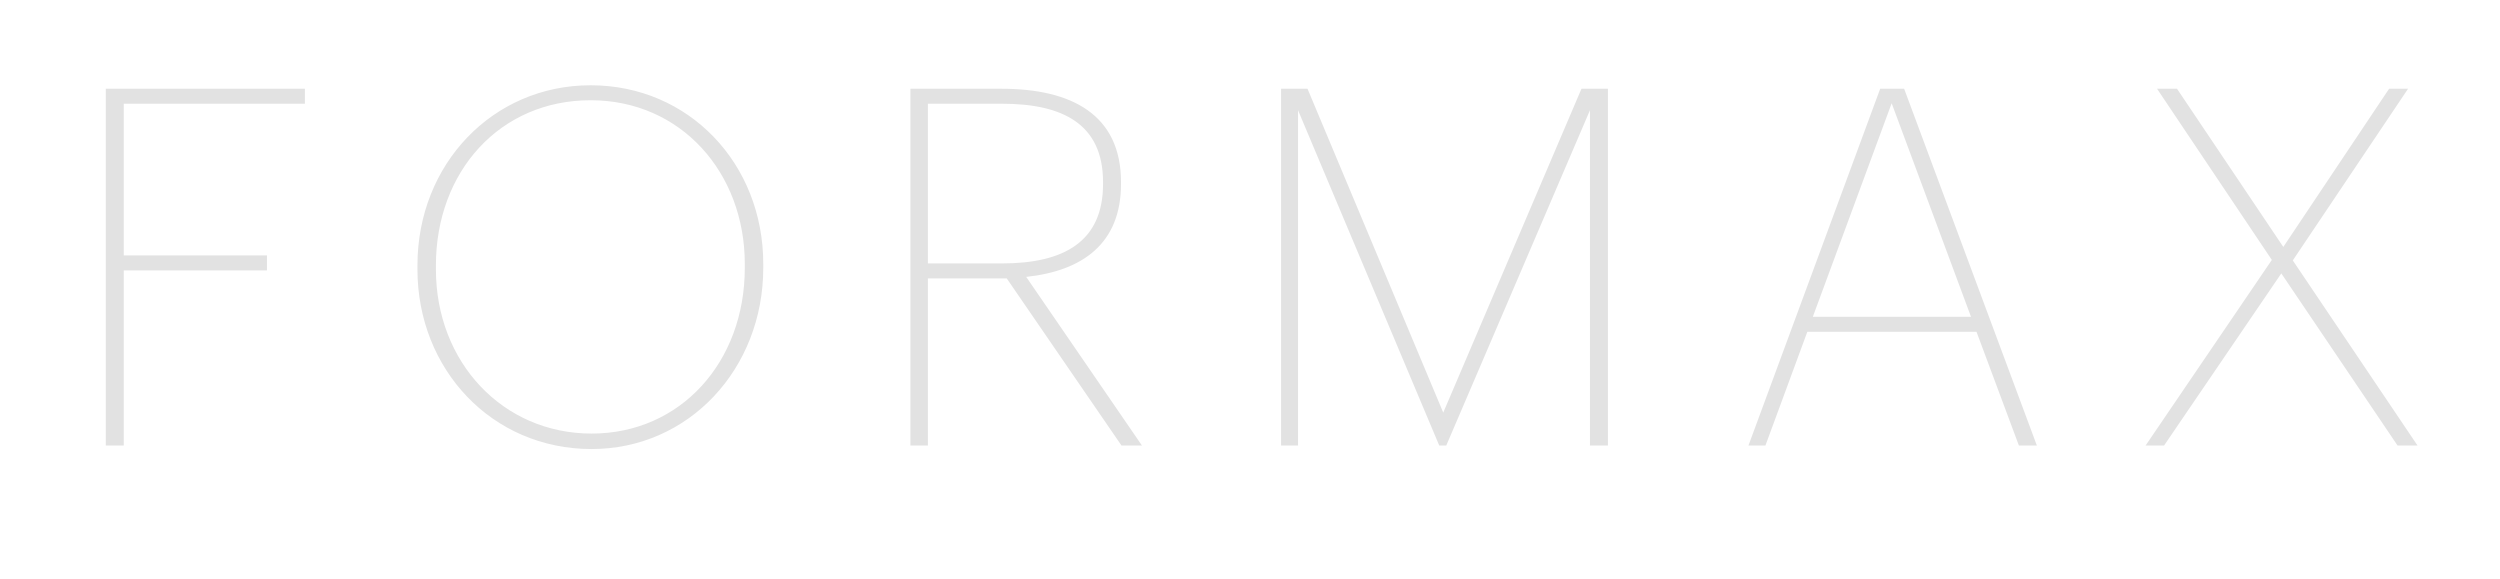 <svg width="501" height="116" viewBox="0 0 501 116" fill="none" xmlns="http://www.w3.org/2000/svg">
<path d="M21.199 89.288V17.788H61.099V20.788H24.799V51.188H53.499V54.188H24.799V89.288H21.199ZM118.557 86.888C136.357 86.888 149.257 72.588 149.257 53.688V52.888C149.257 34.588 136.457 20.088 118.357 20.088C100.157 20.088 87.357 34.388 87.357 53.188V53.988C87.357 72.588 100.757 86.888 118.557 86.888ZM118.557 89.988C98.557 89.988 83.657 73.988 83.657 53.988V53.188C83.657 32.888 98.757 17.088 118.357 17.088C138.057 17.088 152.957 32.788 152.957 52.888V53.688C152.957 73.888 138.057 89.988 118.557 89.988ZM182.449 89.288V17.788H200.749C214.749 17.788 224.649 22.988 224.649 36.488V36.888C224.649 48.788 216.949 54.288 205.649 55.488L228.849 89.288H224.749L201.749 55.788H185.949V89.288H182.449ZM185.949 52.788H200.849C213.249 52.788 221.049 48.388 221.049 36.888V36.488C221.049 24.788 212.849 20.788 200.849 20.788H185.949V52.788ZM256.726 89.288V17.788H262.026L289.226 82.688L316.926 17.788H322.226V89.288H318.626V22.088L289.826 89.288H288.426L260.126 22.088V89.288H256.726ZM350.389 89.288L376.789 17.788H381.589L408.189 89.288H404.589L396.089 66.488H362.189L353.789 89.288H350.389ZM379.089 20.688L363.289 63.488H394.989L379.089 20.688ZM429.975 89.288L455.275 52.088L432.275 17.788H436.275L457.575 49.488L478.775 17.788H482.575L459.475 52.188L484.475 89.288H480.475L457.175 54.788L433.675 89.288H429.975Z" fill="#E2E2E2"/>
</svg>
